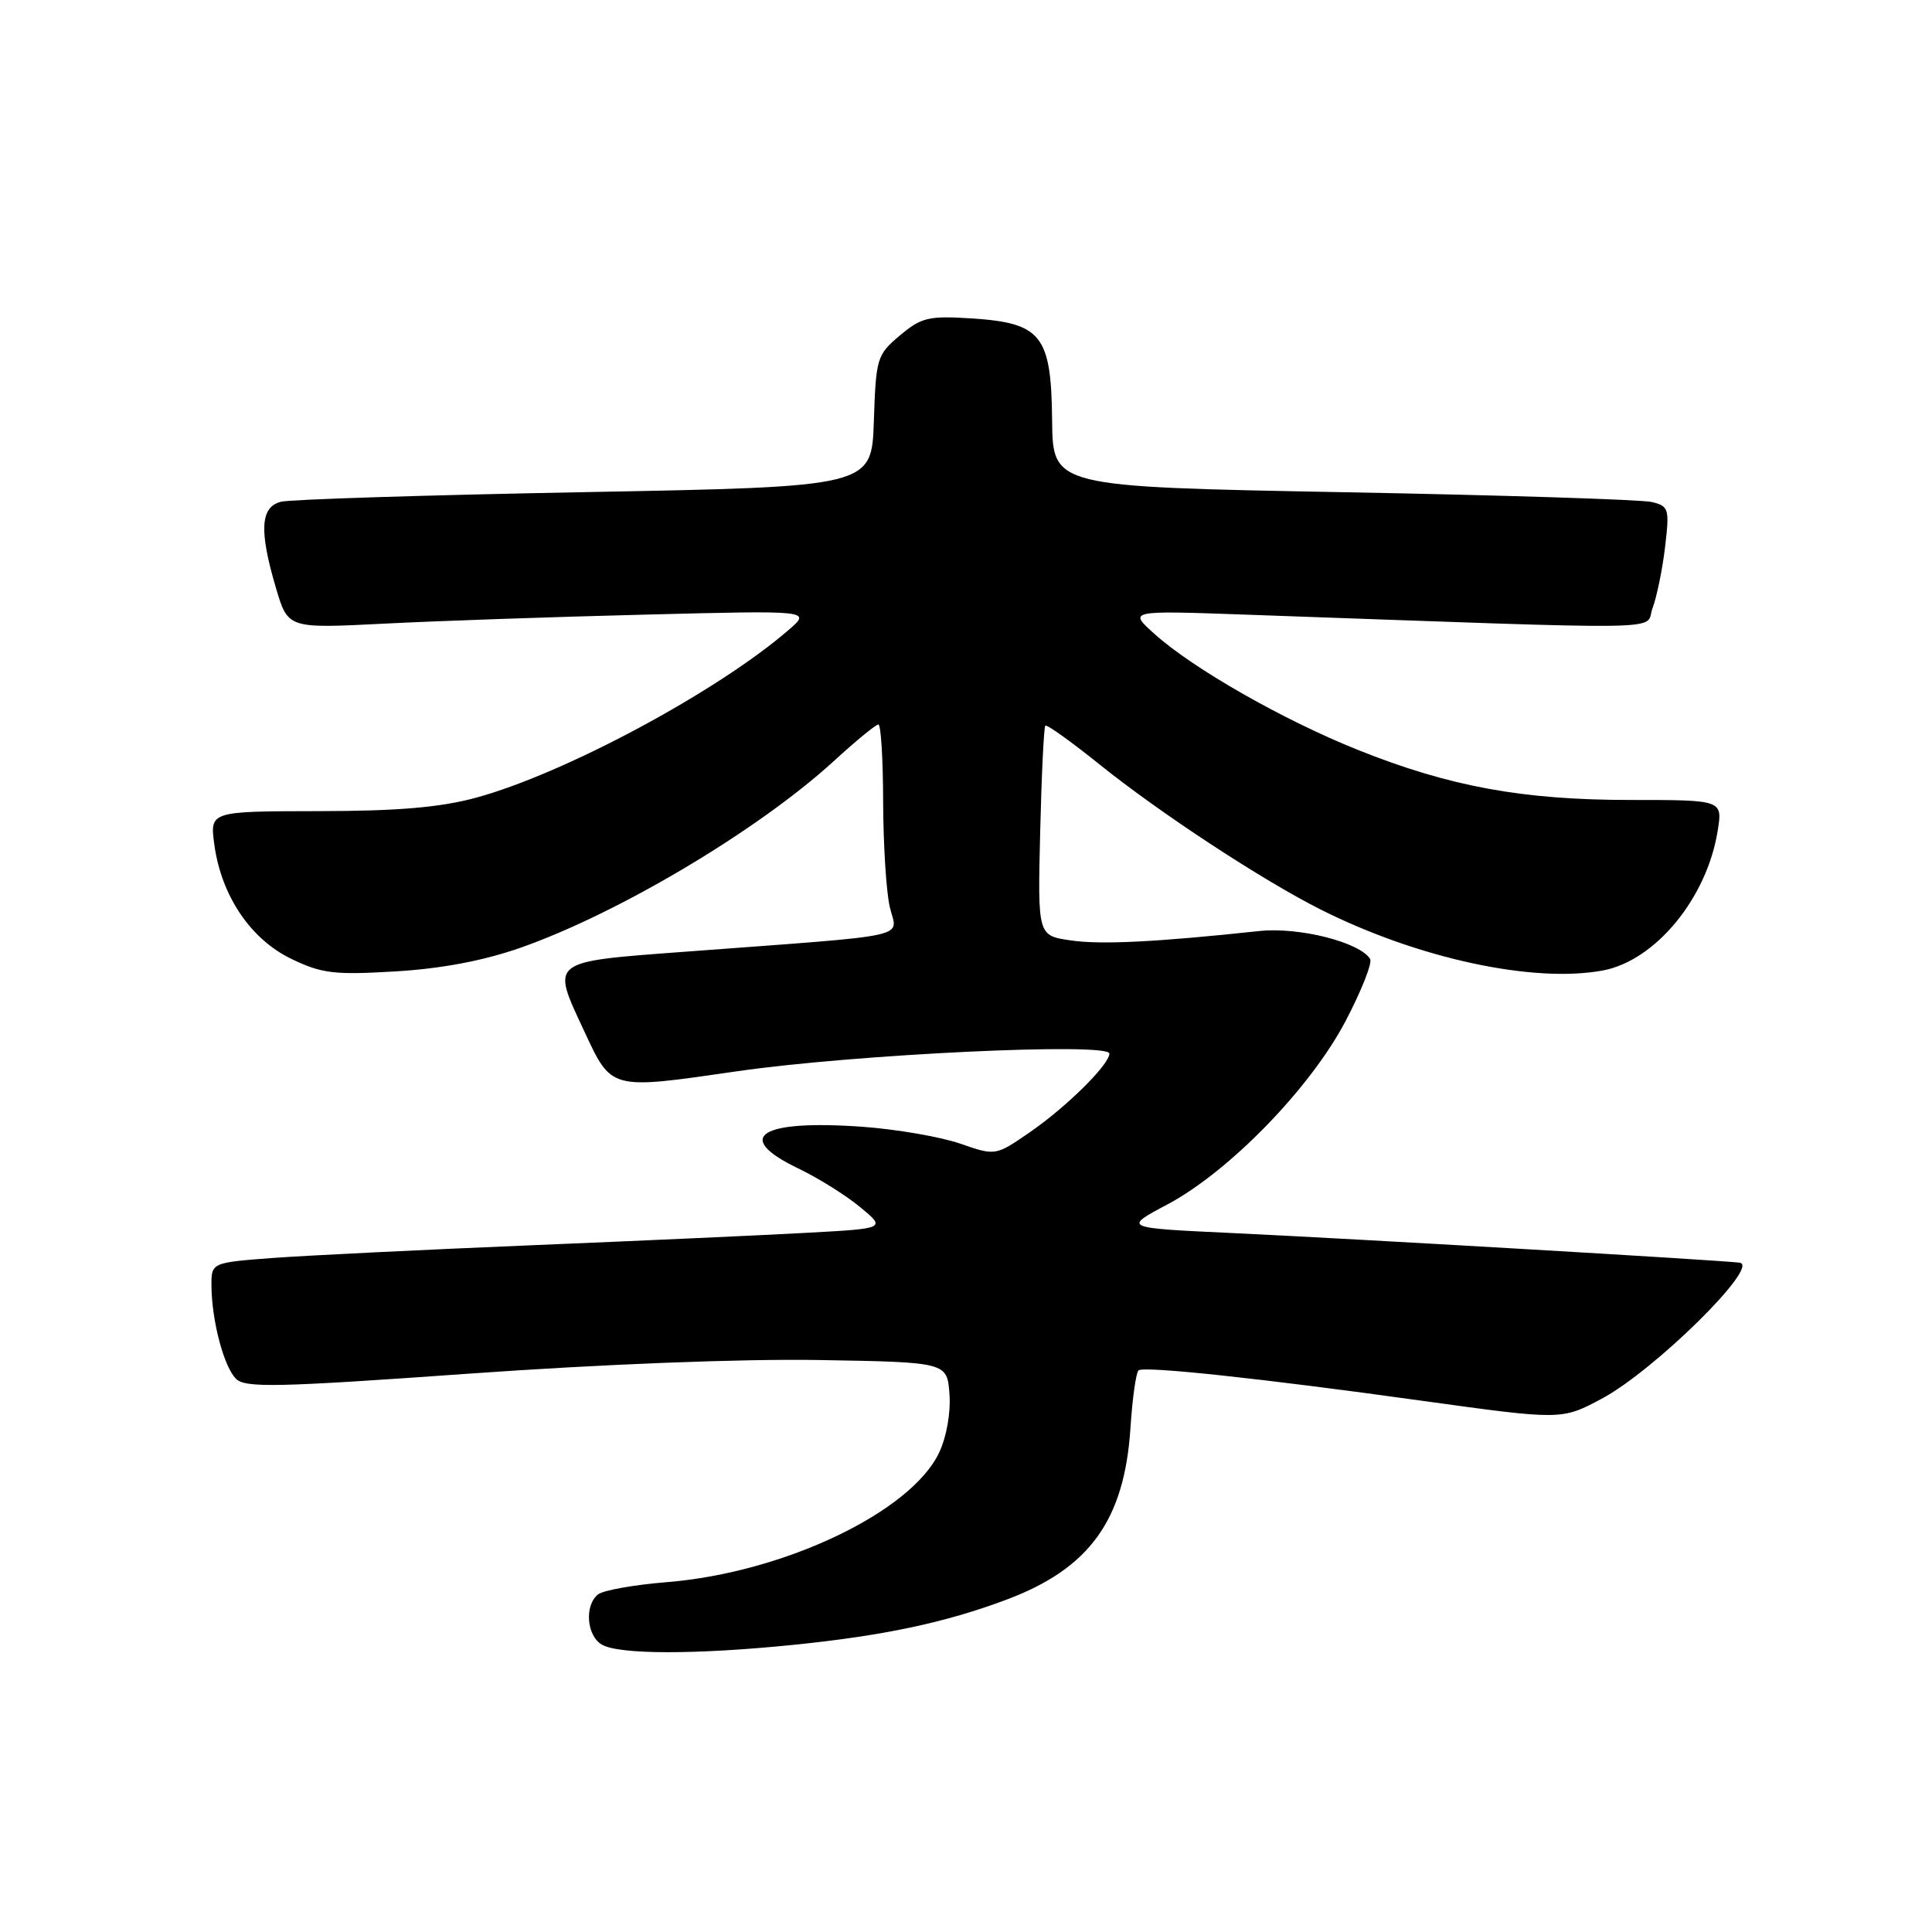 <?xml version="1.0" encoding="UTF-8" standalone="no"?>
<!DOCTYPE svg PUBLIC "-//W3C//DTD SVG 1.1//EN" "http://www.w3.org/Graphics/SVG/1.1/DTD/svg11.dtd" >
<svg xmlns="http://www.w3.org/2000/svg" xmlns:xlink="http://www.w3.org/1999/xlink" version="1.1" viewBox="0 0 256 256">
 <g >
 <path fill="currentColor"
d=" M 105.14 217.95 C 117.07 216.74 125.20 215.02 133.32 211.98 C 144.36 207.85 148.99 201.45 149.79 189.23 C 150.05 185.23 150.54 181.78 150.88 181.57 C 151.80 181.01 167.13 182.65 188.21 185.58 C 206.92 188.17 206.92 188.17 212.21 185.35 C 219.19 181.64 233.37 167.65 230.50 167.31 C 227.35 166.94 179.01 164.12 163.16 163.38 C 148.81 162.71 148.81 162.71 154.66 159.61 C 162.91 155.22 173.67 144.14 178.32 135.25 C 180.41 131.26 181.86 127.58 181.55 127.07 C 180.17 124.84 172.09 122.80 166.84 123.37 C 153.11 124.84 145.80 125.20 141.82 124.60 C 137.50 123.96 137.50 123.96 137.83 110.23 C 138.01 102.68 138.32 96.35 138.51 96.15 C 138.71 95.96 141.93 98.27 145.68 101.28 C 153.71 107.74 167.25 116.62 175.00 120.52 C 187.90 127.01 203.20 130.31 212.40 128.59 C 219.36 127.28 226.18 118.99 227.60 110.09 C 228.26 106.00 228.26 106.00 216.09 106.00 C 201.74 106.00 192.09 104.23 179.96 99.38 C 170.06 95.42 158.11 88.61 153.00 84.02 C 149.50 80.89 149.50 80.89 165.00 81.44 C 223.39 83.51 217.82 83.60 218.97 80.59 C 219.53 79.10 220.28 75.45 220.63 72.49 C 221.23 67.41 221.13 67.07 218.88 66.52 C 217.57 66.20 199.18 65.61 178.00 65.22 C 139.50 64.50 139.50 64.50 139.41 55.69 C 139.30 44.41 138.01 42.79 128.72 42.19 C 123.03 41.83 122.09 42.06 119.24 44.45 C 116.19 47.02 116.07 47.43 115.79 55.81 C 115.50 64.50 115.50 64.50 77.50 65.21 C 56.60 65.60 38.49 66.17 37.25 66.48 C 34.49 67.16 34.31 70.31 36.58 77.96 C 38.16 83.28 38.16 83.28 50.83 82.64 C 57.80 82.28 73.40 81.74 85.50 81.44 C 107.50 80.88 107.50 80.88 104.50 83.47 C 95.02 91.67 74.69 102.57 63.00 105.72 C 58.25 107.00 52.63 107.47 42.15 107.48 C 27.80 107.50 27.80 107.50 28.40 111.92 C 29.33 118.70 33.19 124.43 38.57 127.04 C 42.64 129.00 44.24 129.20 52.34 128.72 C 58.44 128.36 63.97 127.32 68.89 125.61 C 81.89 121.06 100.42 110.04 110.46 100.87 C 113.38 98.19 116.05 96.00 116.39 96.00 C 116.73 96.00 117.01 100.61 117.02 106.25 C 117.04 111.89 117.43 118.16 117.90 120.18 C 118.88 124.40 121.68 123.79 90.75 126.11 C 72.72 127.46 73.02 127.22 77.35 136.50 C 81.08 144.50 80.71 144.40 97.66 141.95 C 113.29 139.69 147.00 138.09 147.00 139.61 C 146.99 141.07 141.28 146.71 136.44 150.04 C 131.91 153.16 131.91 153.16 127.21 151.53 C 124.62 150.64 118.84 149.64 114.37 149.31 C 100.71 148.32 97.06 150.64 105.75 154.81 C 108.36 156.06 112.05 158.36 113.95 159.93 C 117.41 162.78 117.41 162.78 106.95 163.35 C 101.20 163.67 84.80 164.41 70.50 165.00 C 56.20 165.59 40.79 166.35 36.25 166.68 C 28.00 167.30 28.00 167.30 28.02 170.40 C 28.06 175.02 29.66 181.09 31.27 182.70 C 32.49 183.92 36.72 183.83 62.09 182.02 C 79.80 180.76 98.26 180.04 108.50 180.21 C 125.50 180.50 125.50 180.50 125.81 184.73 C 125.99 187.21 125.42 190.41 124.44 192.48 C 120.70 200.37 103.84 208.39 88.39 209.64 C 84.05 209.99 79.94 210.72 79.25 211.26 C 77.42 212.70 77.72 216.74 79.75 217.92 C 82.03 219.25 92.21 219.26 105.14 217.95 Z "/>
</g>
</svg>